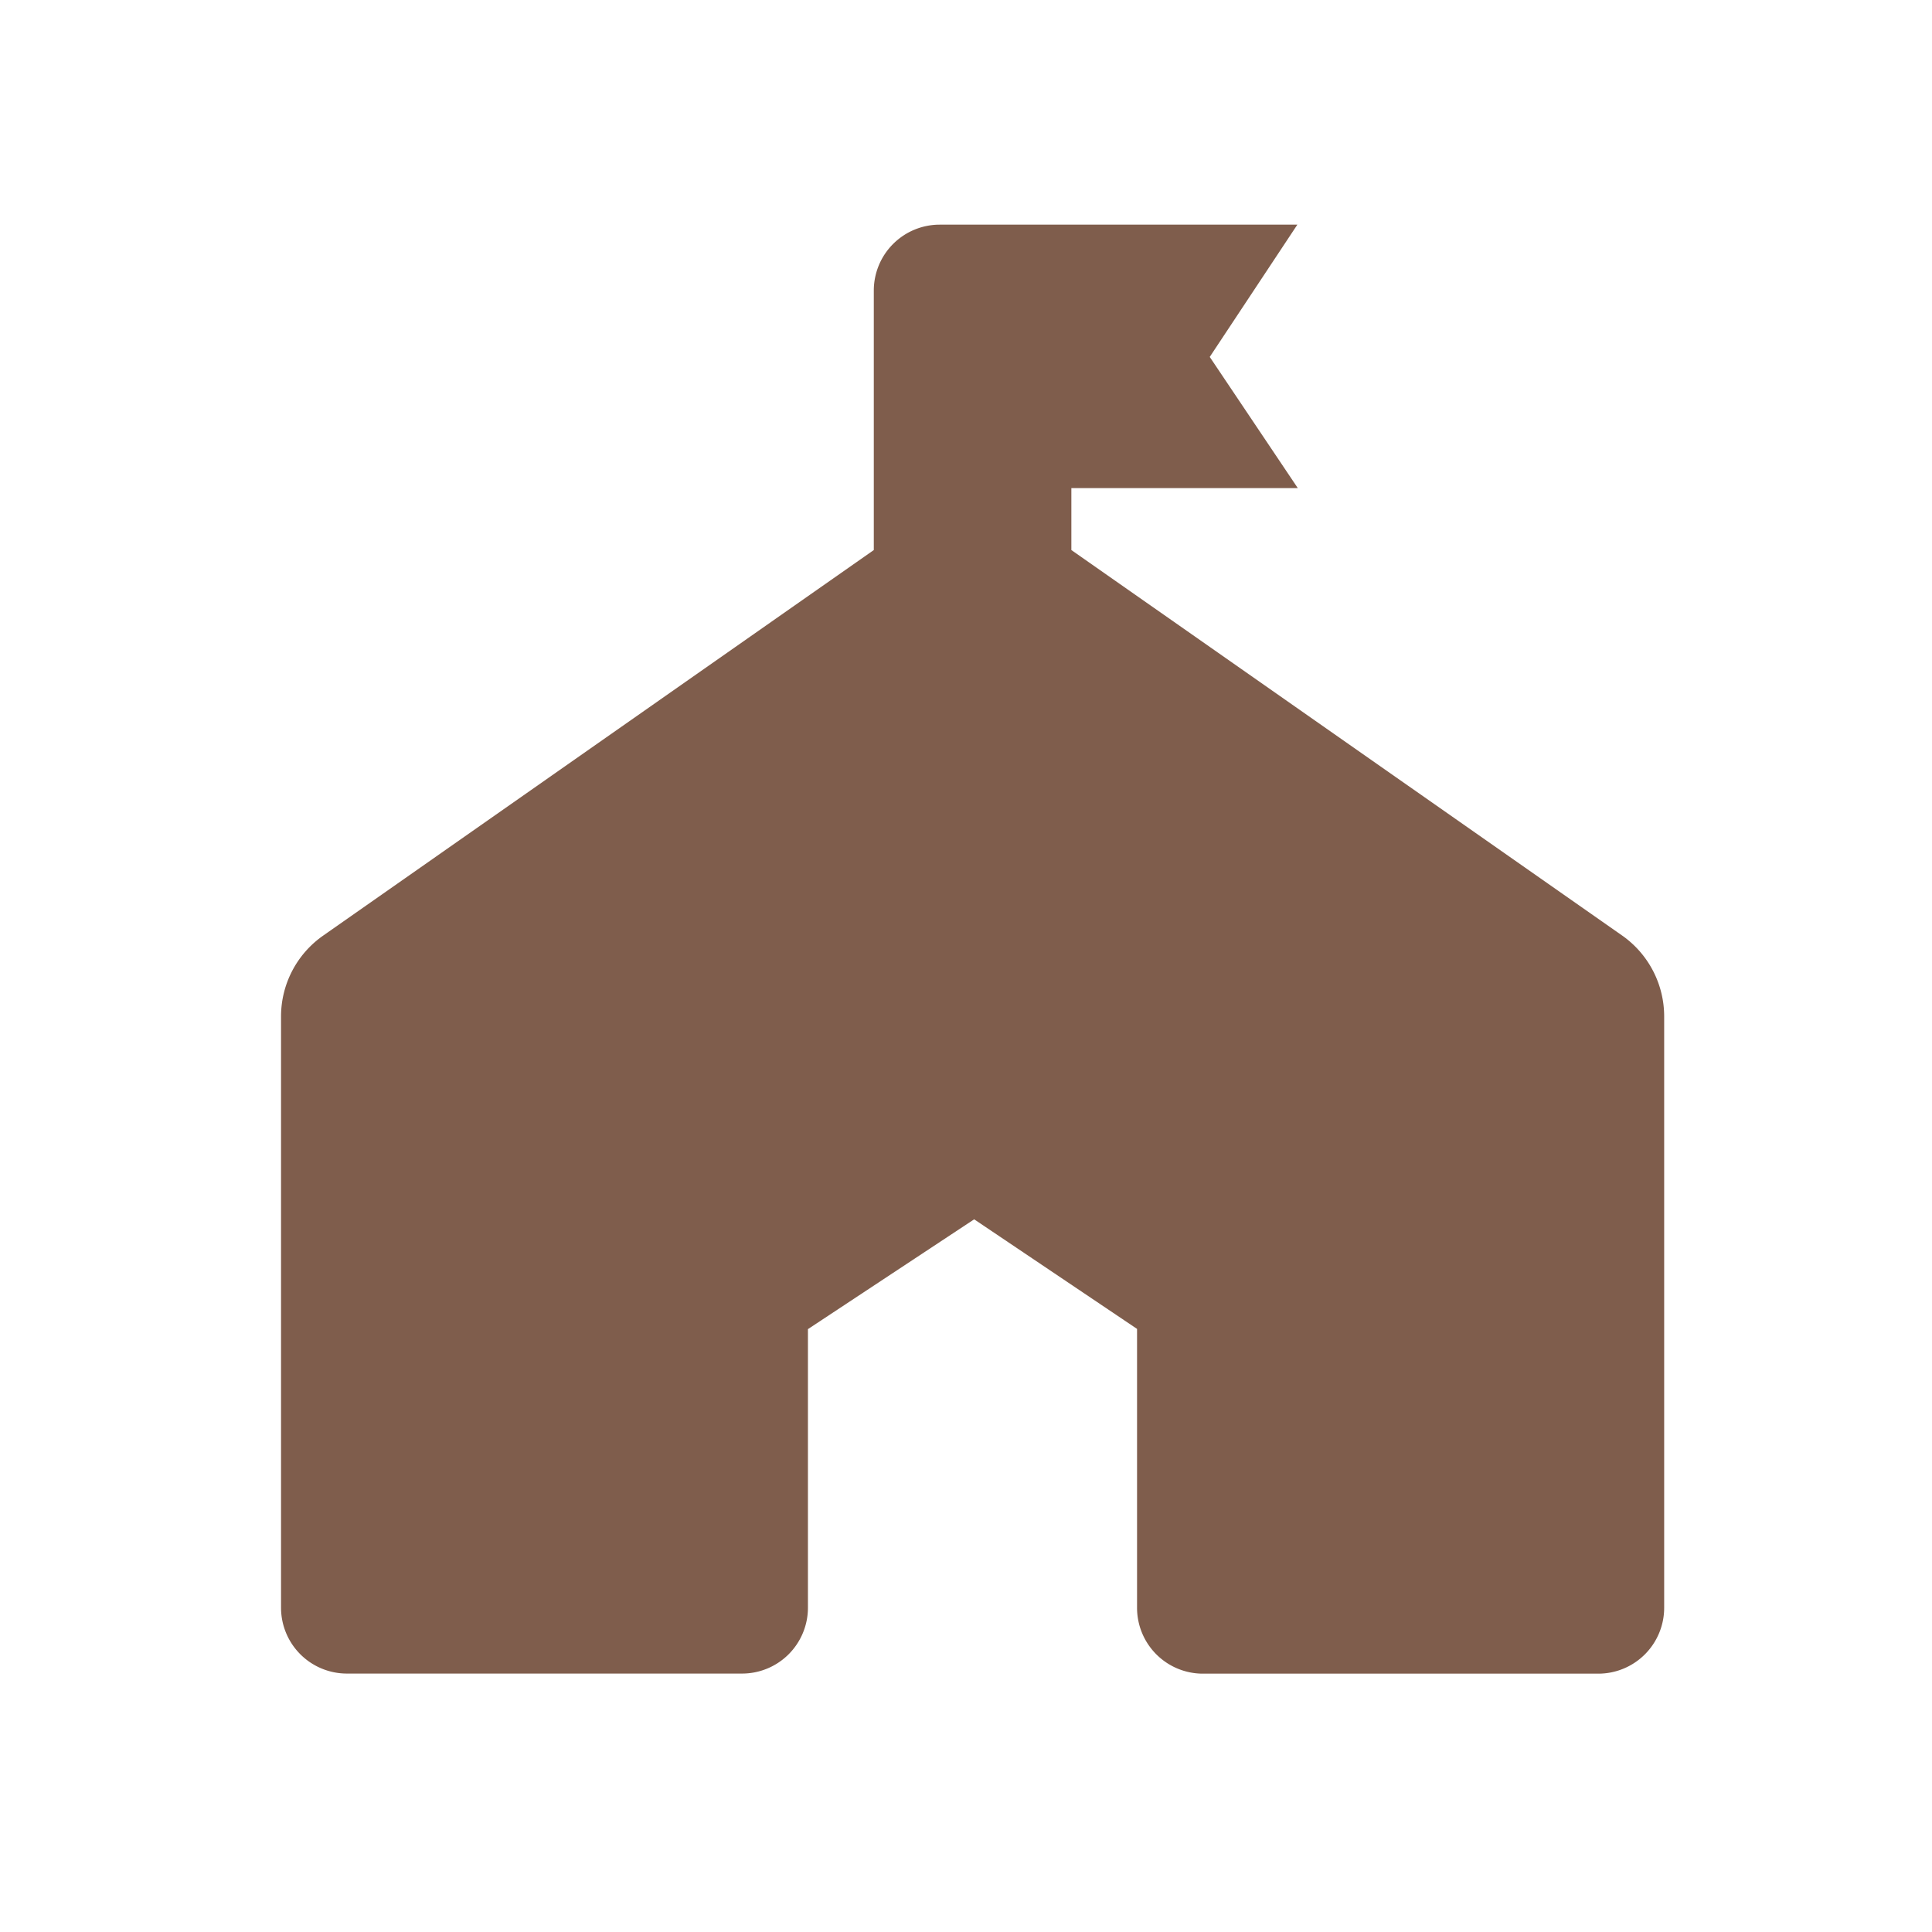 <svg xmlns="http://www.w3.org/2000/svg" xmlns:xlink="http://www.w3.org/1999/xlink" width="43" height="43" viewBox="0 0 43 43"><defs><clipPath id="a"><rect width="43" height="43" fill="none"/></clipPath></defs><g clip-path="url(#a)"><path d="M30.818,33.25h-8.8a1.466,1.466,0,0,1-1.466-1.466V25.577l-3.625-2.439-3.7,2.444v6.2a1.466,1.466,0,0,1-1.466,1.466h-8.8A1.466,1.466,0,0,1,1.5,31.784V18.622a2.195,2.195,0,0,1,.94-1.8L14.693,8.242V2.466A1.467,1.467,0,0,1,16.159,1H24.12l-1.95,2.944,1.96,2.92h-5.04V8.242L31.346,16.82a2.2,2.2,0,0,1,.938,1.8V31.784a1.466,1.466,0,0,1-1.466,1.466" transform="translate(4.755 4)" fill="#7f5d4c"/></g></svg>